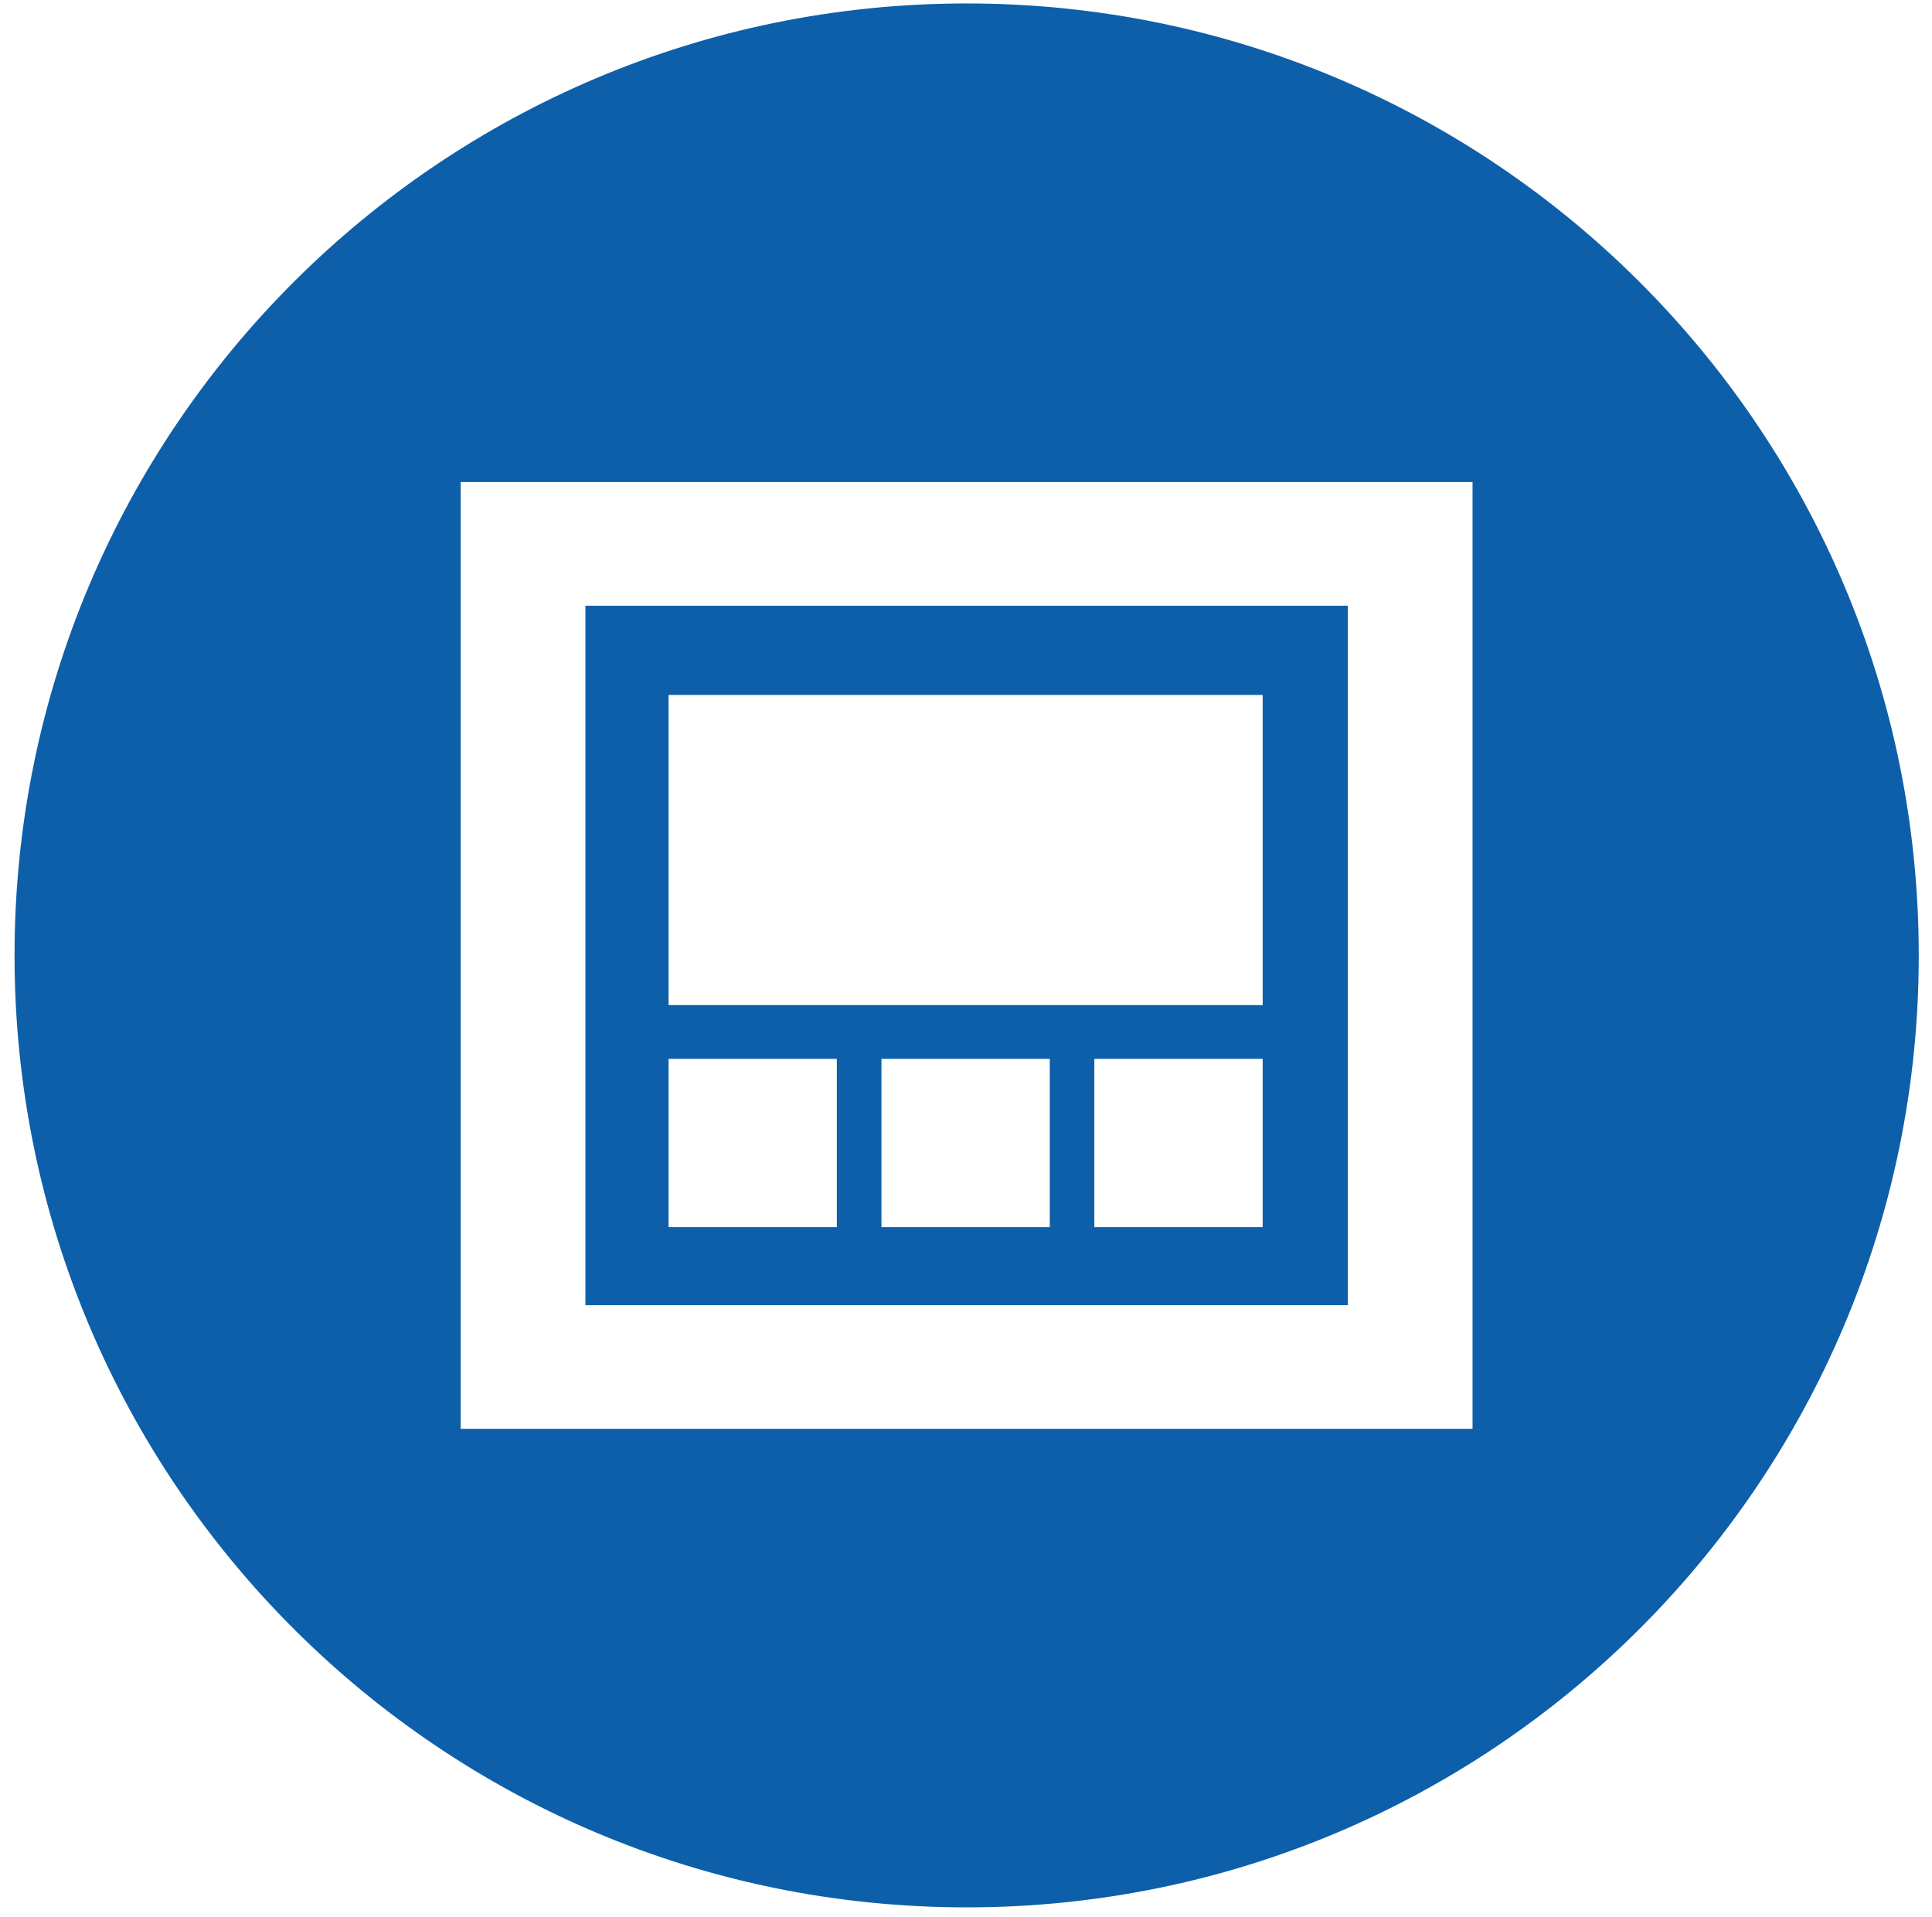 <svg width="129" height="128" viewBox="0 0 129 128" fill="none" xmlns="http://www.w3.org/2000/svg">
<path d="M64.543 0.231C29.433 0.231 0.971 28.694 0.971 63.804C0.971 98.914 29.433 127.376 64.543 127.376C99.653 127.376 128.116 98.914 128.116 63.804C128.116 28.694 99.653 0.231 64.543 0.231ZM30.76 32.191H98.322V95.417H30.76V32.191ZM39.089 40.451V87.16H89.997V40.451H39.089ZM44.641 46.409H84.309V67.121H44.641V46.409ZM44.641 70.712H55.876V81.947H44.641V70.712ZM58.855 70.712H70.094V81.947H58.855V70.712ZM73.069 70.712H84.309V81.947H73.069V70.712Z" fill="#0D5FAA"/>
</svg>
